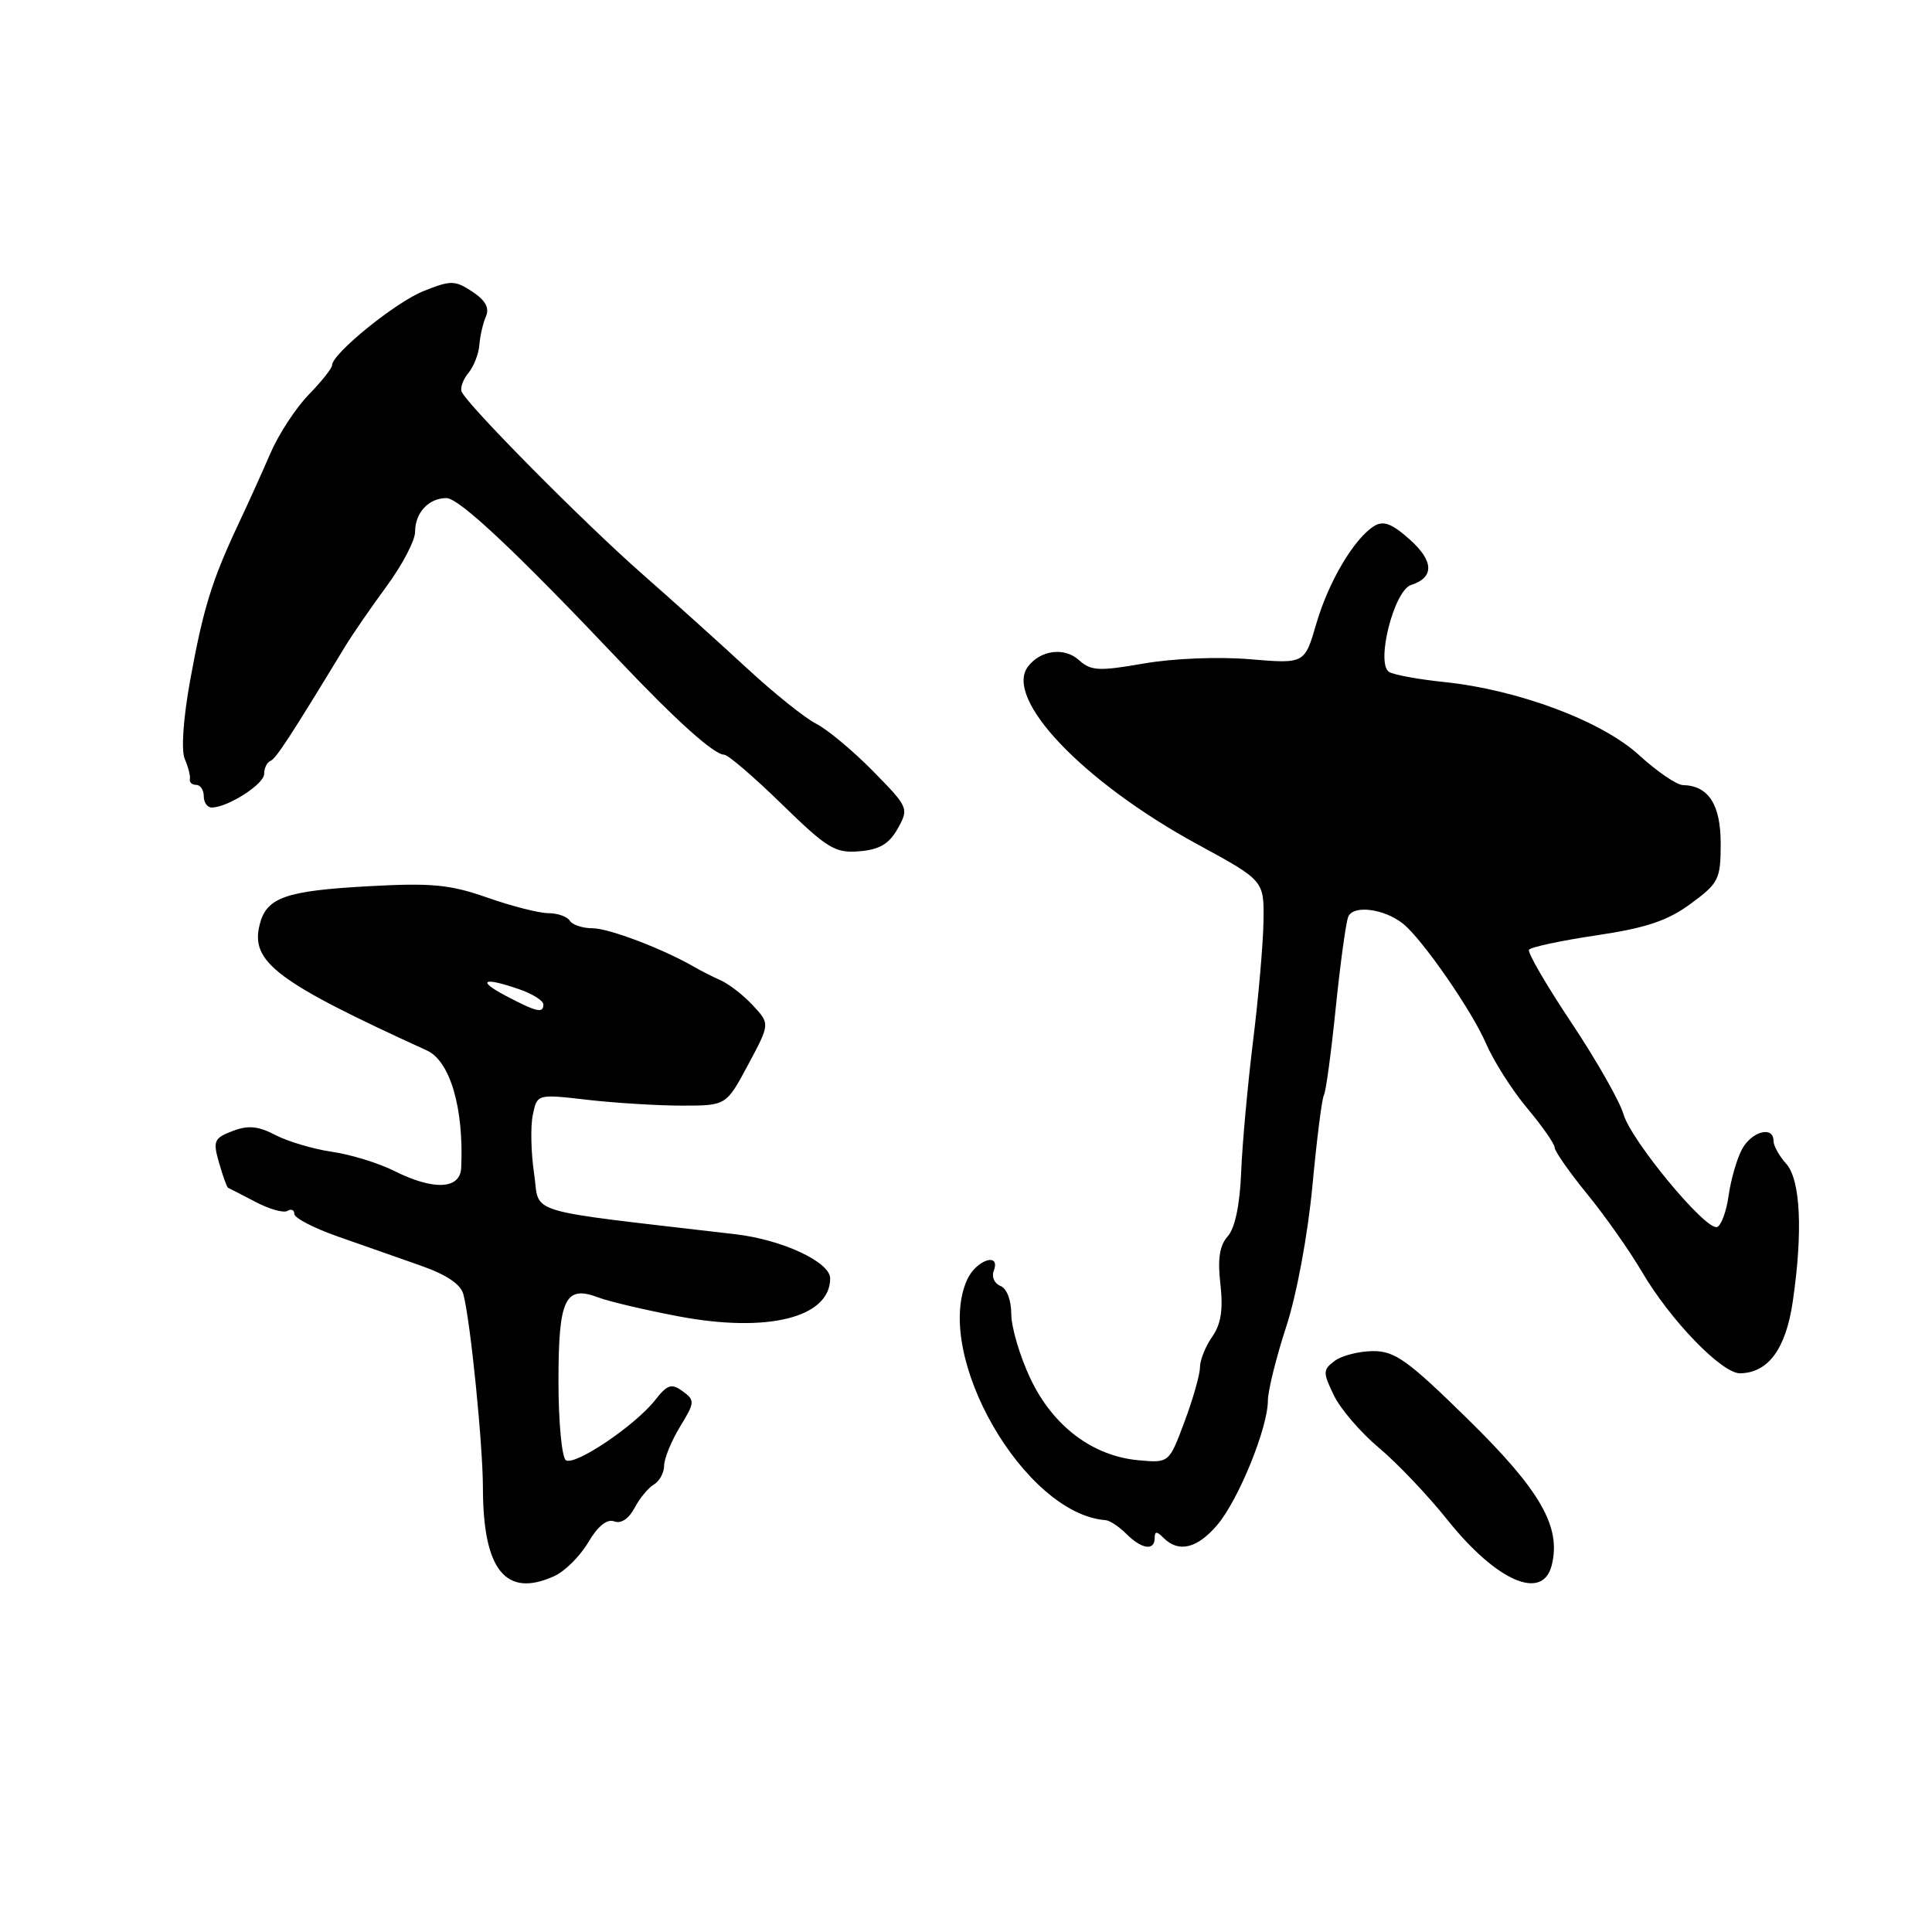 <?xml version="1.0" encoding="UTF-8" standalone="no"?>
<!DOCTYPE svg PUBLIC "-//W3C//DTD SVG 1.1//EN" "http://www.w3.org/Graphics/SVG/1.1/DTD/svg11.dtd" >
<svg xmlns="http://www.w3.org/2000/svg" xmlns:xlink="http://www.w3.org/1999/xlink" version="1.1" viewBox="0 0 256 256">
 <g >
 <path fill="currentColor"
d=" M 73.45 208.84 C 74.85 208.21 76.87 206.19 77.95 204.36 C 79.21 202.22 80.44 201.23 81.38 201.59 C 82.27 201.94 83.32 201.25 84.07 199.83 C 84.74 198.55 85.90 197.14 86.65 196.70 C 87.39 196.26 88.00 195.14 88.00 194.20 C 88.01 193.27 88.95 190.95 90.10 189.06 C 92.08 185.82 92.10 185.55 90.46 184.35 C 88.98 183.27 88.44 183.44 86.79 185.54 C 84.14 188.90 76.21 194.25 74.99 193.49 C 74.45 193.16 74.00 188.47 74.00 183.06 C 74.00 172.07 74.87 170.24 79.31 171.93 C 80.71 172.46 85.48 173.58 89.90 174.42 C 101.71 176.66 110.00 174.59 110.00 169.39 C 110.00 167.23 103.68 164.28 97.50 163.55 C 68.79 160.19 71.60 161.04 70.77 155.50 C 70.36 152.75 70.28 149.25 70.60 147.73 C 71.17 144.96 71.17 144.96 77.83 145.73 C 81.50 146.15 87.14 146.50 90.36 146.50 C 96.23 146.50 96.23 146.50 99.13 141.08 C 102.03 135.66 102.03 135.66 99.77 133.23 C 98.52 131.88 96.60 130.39 95.50 129.90 C 94.40 129.41 92.83 128.61 92.00 128.13 C 87.93 125.76 80.68 123.00 78.53 123.00 C 77.20 123.00 75.84 122.55 75.50 122.00 C 75.16 121.45 73.88 121.00 72.66 121.00 C 71.43 121.00 67.80 120.07 64.58 118.94 C 59.63 117.20 57.19 116.97 48.81 117.43 C 37.77 118.04 35.31 118.92 34.40 122.54 C 33.16 127.48 36.68 130.12 56.58 139.20 C 59.65 140.61 61.48 146.88 61.11 154.75 C 60.97 157.61 57.45 157.77 52.21 155.14 C 50.17 154.12 46.48 152.98 44.00 152.62 C 41.52 152.26 38.15 151.26 36.50 150.40 C 34.20 149.20 32.87 149.08 30.81 149.87 C 28.35 150.82 28.19 151.18 29.03 154.09 C 29.53 155.84 30.06 157.32 30.22 157.39 C 30.37 157.45 32.00 158.29 33.84 159.25 C 35.67 160.22 37.59 160.76 38.09 160.45 C 38.59 160.14 39.00 160.32 39.00 160.85 C 39.00 161.39 41.59 162.73 44.75 163.84 C 47.91 164.96 52.84 166.68 55.69 167.68 C 59.18 168.90 61.06 170.17 61.41 171.53 C 62.36 175.23 63.98 191.40 63.99 197.18 C 64.01 208.05 67.02 211.77 73.45 208.84 Z  M 205.61 207.41 C 206.89 202.31 204.13 197.49 194.49 188.04 C 186.50 180.20 184.82 179.00 181.88 179.03 C 180.02 179.05 177.75 179.64 176.83 180.34 C 175.28 181.51 175.28 181.86 176.75 184.90 C 177.62 186.70 180.31 189.83 182.71 191.84 C 185.12 193.85 189.20 198.15 191.79 201.39 C 198.30 209.54 204.41 212.20 205.61 207.41 Z  M 153.00 203.80 C 153.00 202.87 153.27 202.87 154.20 203.80 C 156.19 205.79 158.68 205.17 161.33 202.02 C 164.14 198.68 168.00 189.17 168.00 185.59 C 168.00 184.31 169.09 179.91 170.42 175.83 C 171.82 171.56 173.29 163.62 173.90 157.15 C 174.48 150.96 175.16 145.55 175.42 145.13 C 175.68 144.70 176.38 139.55 176.98 133.67 C 177.58 127.79 178.33 122.31 178.64 121.50 C 179.26 119.88 183.37 120.38 185.90 122.39 C 188.43 124.39 195.04 133.93 196.90 138.26 C 197.91 140.59 200.36 144.46 202.36 146.84 C 204.36 149.23 206.00 151.58 206.00 152.06 C 206.00 152.53 207.94 155.31 210.32 158.23 C 212.70 161.14 215.94 165.76 217.54 168.48 C 221.33 174.95 228.16 182.01 230.58 181.97 C 234.31 181.90 236.63 178.74 237.55 172.47 C 238.91 163.17 238.58 156.30 236.67 154.19 C 235.75 153.17 235.00 151.82 235.00 151.17 C 235.00 149.15 232.13 149.90 230.84 152.25 C 230.16 153.49 229.36 156.26 229.05 158.42 C 228.75 160.57 228.05 162.45 227.50 162.59 C 225.94 162.99 216.14 151.14 215.12 147.64 C 214.62 145.91 211.51 140.45 208.21 135.50 C 204.91 130.55 202.38 126.21 202.60 125.85 C 202.81 125.50 206.83 124.64 211.52 123.94 C 218.12 122.96 220.95 122.01 224.03 119.75 C 227.75 117.01 228.00 116.51 228.00 111.77 C 228.00 106.61 226.38 104.10 223.00 104.03 C 222.17 104.01 219.56 102.23 217.19 100.06 C 212.24 95.53 201.20 91.40 191.34 90.37 C 187.96 90.02 184.68 89.42 184.07 89.04 C 182.26 87.92 184.71 78.23 186.98 77.51 C 190.08 76.52 190.00 74.33 186.77 71.46 C 184.44 69.38 183.30 68.95 182.09 69.70 C 179.43 71.35 176.03 77.08 174.41 82.67 C 172.87 87.96 172.87 87.96 165.60 87.35 C 161.47 87.00 155.42 87.24 151.55 87.92 C 145.59 88.96 144.55 88.90 142.96 87.46 C 141.05 85.74 137.92 86.12 136.24 88.29 C 132.93 92.53 143.51 103.64 158.75 111.92 C 167.50 116.68 167.50 116.68 167.42 122.09 C 167.37 125.06 166.75 132.22 166.03 138.00 C 165.32 143.78 164.61 151.57 164.46 155.32 C 164.29 159.65 163.64 162.75 162.68 163.82 C 161.60 165.03 161.32 166.82 161.71 170.16 C 162.09 173.52 161.79 175.46 160.62 177.13 C 159.73 178.40 159.00 180.23 159.00 181.18 C 159.00 182.14 158.08 185.38 156.95 188.39 C 154.91 193.86 154.91 193.86 150.84 193.49 C 144.76 192.93 139.51 188.96 136.53 182.66 C 135.14 179.72 134.00 175.87 134.00 174.12 C 134.00 172.28 133.40 170.71 132.56 170.39 C 131.77 170.08 131.37 169.20 131.67 168.42 C 132.65 165.86 129.36 166.92 128.16 169.55 C 123.60 179.55 135.73 200.62 146.50 201.43 C 147.05 201.47 148.29 202.29 149.25 203.25 C 151.28 205.28 153.00 205.53 153.00 203.80 Z  M 118.96 109.78 C 120.45 107.11 120.38 106.96 115.64 102.14 C 112.98 99.44 109.61 96.64 108.15 95.90 C 106.69 95.17 102.56 91.86 98.97 88.54 C 95.38 85.22 89.11 79.58 85.04 76.00 C 77.32 69.22 61.75 53.49 61.16 51.87 C 60.97 51.35 61.38 50.24 62.08 49.40 C 62.78 48.56 63.43 46.89 63.52 45.68 C 63.62 44.48 64.01 42.78 64.40 41.90 C 64.88 40.80 64.30 39.77 62.58 38.64 C 60.27 37.13 59.74 37.12 56.12 38.57 C 52.39 40.06 44.00 46.87 44.00 48.40 C 44.00 48.79 42.61 50.55 40.90 52.30 C 39.20 54.06 36.93 57.52 35.86 60.00 C 34.79 62.48 32.86 66.75 31.56 69.50 C 28.07 76.95 26.93 80.62 25.21 90.07 C 24.28 95.18 23.99 99.42 24.48 100.57 C 24.94 101.63 25.25 102.84 25.16 103.25 C 25.07 103.66 25.45 104.00 26.00 104.00 C 26.55 104.00 27.00 104.67 27.00 105.50 C 27.00 106.33 27.47 107.00 28.05 107.00 C 30.16 107.00 35.00 103.91 35.00 102.56 C 35.00 101.79 35.37 101.02 35.83 100.83 C 36.56 100.54 38.46 97.63 45.75 85.63 C 46.71 84.04 49.19 80.46 51.25 77.65 C 53.31 74.85 55.00 71.62 55.00 70.48 C 55.00 67.94 56.80 66.00 59.15 66.00 C 60.84 66.00 68.39 73.10 82.08 87.55 C 89.61 95.50 94.62 100.00 95.96 100.00 C 96.46 100.00 99.90 102.95 103.59 106.55 C 109.63 112.44 110.66 113.07 113.87 112.80 C 116.54 112.58 117.82 111.82 118.96 109.78 Z  M 67.00 131.94 C 63.08 129.87 64.06 129.43 68.85 131.10 C 70.58 131.70 72.00 132.60 72.00 133.10 C 72.00 134.31 71.12 134.11 67.00 131.94 Z "/>
</g>
</svg>